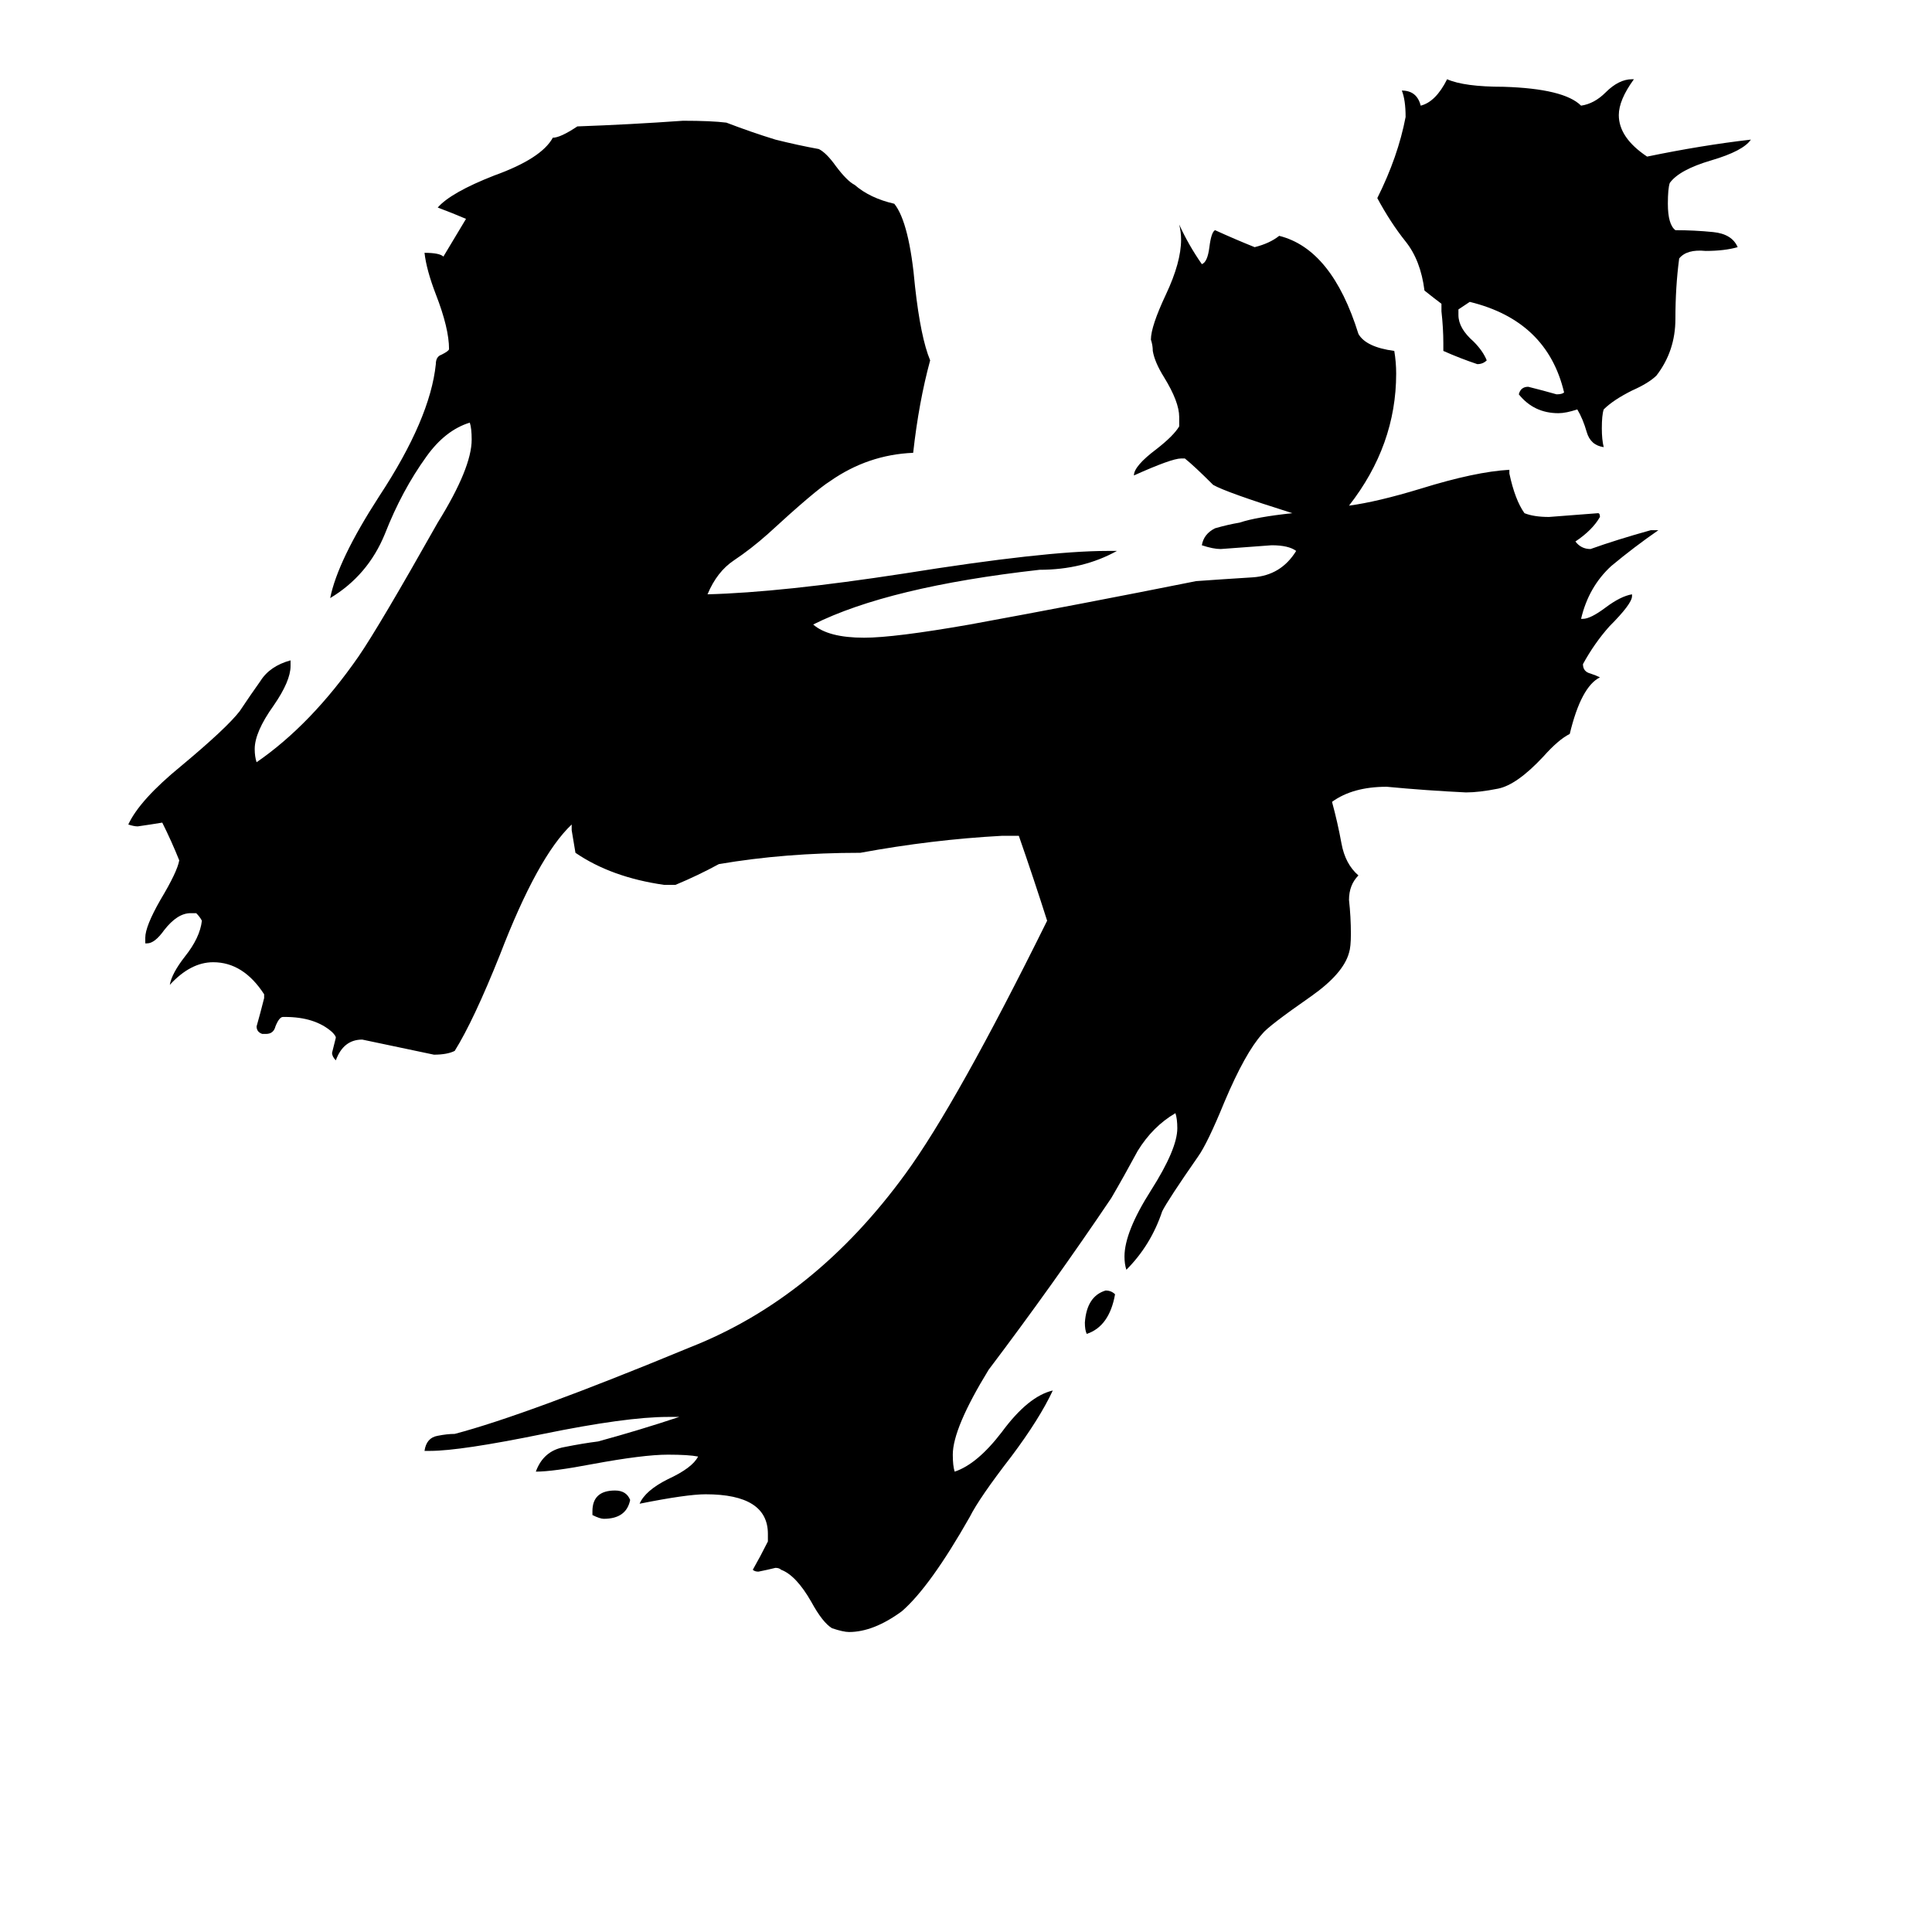 <svg xmlns="http://www.w3.org/2000/svg" viewBox="0 -800 1024 1024">
	<path fill="#000000" d="M765 -614V-618Q765 -626 764 -635V-639Q760 -642 755 -646Q753 -662 745 -672Q737 -682 730 -695Q741 -717 745 -738Q745 -747 743 -752Q751 -752 753 -744Q761 -746 767 -758Q776 -754 797 -754Q829 -753 838 -744Q845 -745 851 -751Q858 -758 865 -758H866Q858 -747 858 -739Q858 -727 873 -717Q902 -723 928 -726Q924 -720 907 -715Q890 -710 885 -703Q884 -700 884 -692Q884 -681 888 -678Q898 -678 908 -677Q918 -676 921 -669Q914 -667 904 -667Q894 -668 890 -663Q888 -648 888 -631Q888 -614 878 -601Q874 -597 865 -593Q855 -588 850 -583Q849 -580 849 -573Q849 -567 850 -563Q843 -564 841 -571Q839 -578 836 -583Q830 -581 826 -581Q813 -581 805 -591Q806 -595 810 -595Q818 -593 825 -591Q828 -591 829 -592Q820 -630 779 -640Q776 -638 773 -636V-633Q773 -626 781 -619Q786 -614 788 -609Q786 -607 783 -607Q774 -610 765 -614ZM407 17V13Q407 -8 374 -8Q364 -8 339 -3Q342 -10 354 -16Q367 -22 370 -28Q365 -29 354 -29Q341 -29 314 -24Q293 -20 284 -20Q288 -31 299 -33Q309 -35 317 -36Q339 -42 360 -49H354Q332 -49 288 -40Q244 -31 228 -31H225Q226 -38 232 -39Q237 -40 241 -40Q279 -50 366 -86Q432 -112 480 -178Q507 -215 555 -312Q548 -334 540 -357H531Q494 -355 456 -348Q416 -348 381 -342Q370 -336 358 -331H352Q324 -335 305 -348Q304 -354 303 -360V-363Q285 -346 265 -294Q251 -259 241 -243Q237 -241 230 -241Q211 -245 192 -249Q182 -249 178 -238Q176 -240 176 -242Q177 -246 178 -250Q178 -251 176 -253Q167 -261 151 -261H150Q148 -261 146 -256Q145 -252 141 -252H139Q136 -253 136 -256Q138 -263 140 -271V-273Q129 -290 113 -290Q101 -290 90 -278Q91 -284 98 -293Q106 -303 107 -312Q106 -314 104 -316H101Q94 -316 87 -307Q82 -300 78 -300H77V-303Q77 -309 85 -323Q94 -338 95 -344Q91 -354 86 -364Q80 -363 73 -362Q71 -362 68 -363Q74 -376 96 -394Q120 -414 127 -423Q133 -432 138 -439Q143 -447 154 -450V-447Q154 -439 145 -426Q135 -412 135 -403Q135 -399 136 -396Q165 -416 190 -452Q201 -468 232 -523Q250 -552 250 -567Q250 -573 249 -576Q236 -572 226 -558Q213 -540 204 -517Q195 -495 175 -483Q179 -503 201 -537Q228 -578 231 -607Q231 -611 234 -612Q238 -614 238 -615Q238 -626 231 -644Q226 -657 225 -666Q233 -666 235 -664L247 -684Q240 -687 232 -690Q239 -698 262 -707Q287 -716 293 -727Q297 -727 306 -733Q334 -734 362 -736Q377 -736 385 -735Q398 -730 411 -726Q423 -723 434 -721Q438 -719 443 -712Q449 -704 453 -702Q461 -695 474 -692Q482 -682 485 -648Q488 -621 493 -609Q487 -587 484 -560Q460 -559 440 -545Q432 -540 407 -517Q398 -509 389 -503Q380 -497 375 -485Q414 -486 479 -496Q554 -508 587 -508H592Q574 -498 551 -498Q471 -489 431 -469Q439 -462 458 -462Q474 -462 514 -469Q574 -480 634 -492Q648 -493 664 -494Q679 -495 687 -508Q683 -511 674 -511Q661 -510 647 -509Q643 -509 637 -511Q638 -517 644 -520Q651 -522 657 -523Q666 -526 685 -528Q650 -539 643 -543Q633 -553 628 -557H626Q621 -557 601 -548Q601 -553 613 -562Q622 -569 625 -574V-579Q625 -587 617 -600Q612 -608 611 -614Q611 -617 610 -620Q610 -627 618 -644Q626 -661 626 -673Q626 -677 625 -681Q630 -670 637 -660Q640 -661 641 -669Q642 -677 644 -678Q655 -673 665 -669Q673 -671 678 -675Q706 -668 720 -623Q724 -616 739 -614Q740 -608 740 -602Q740 -564 715 -532Q730 -534 753 -541Q782 -550 800 -551V-549Q803 -535 808 -528Q813 -526 821 -526Q834 -527 847 -528Q848 -528 848 -526Q844 -519 835 -513Q838 -509 843 -509Q857 -514 875 -519H879Q866 -510 854 -500Q842 -489 838 -472H839Q843 -472 851 -478Q859 -484 865 -485V-484Q865 -480 853 -468Q845 -459 839 -448Q839 -444 843 -443Q846 -442 848 -441Q838 -436 832 -411Q826 -408 818 -399Q804 -384 794 -382Q784 -380 777 -380Q756 -381 735 -383Q717 -383 706 -375Q709 -364 711 -353Q713 -342 720 -336Q715 -331 715 -323Q716 -314 716 -305Q716 -298 715 -295Q712 -284 695 -272Q672 -256 669 -252Q660 -242 649 -216Q640 -194 635 -187Q619 -164 616 -158Q610 -140 597 -127Q596 -130 596 -134Q596 -147 610 -169Q624 -191 624 -202Q624 -207 623 -210Q611 -203 603 -190Q596 -177 589 -165Q558 -119 524 -74Q505 -43 505 -29Q505 -23 506 -20Q518 -24 531 -41Q545 -60 558 -63Q551 -48 536 -28Q519 -6 514 4Q493 41 478 54Q463 65 450 65Q447 65 441 63Q436 60 430 49Q422 35 414 32Q413 31 411 31Q407 32 402 33Q400 33 399 32Q403 25 407 17ZM591 -114Q588 -97 576 -93Q575 -95 575 -99Q576 -113 586 -116Q589 -116 591 -114ZM314 3V1Q314 -10 326 -10Q332 -10 334 -5Q332 5 320 5Q318 5 314 3Z"/>
</svg>